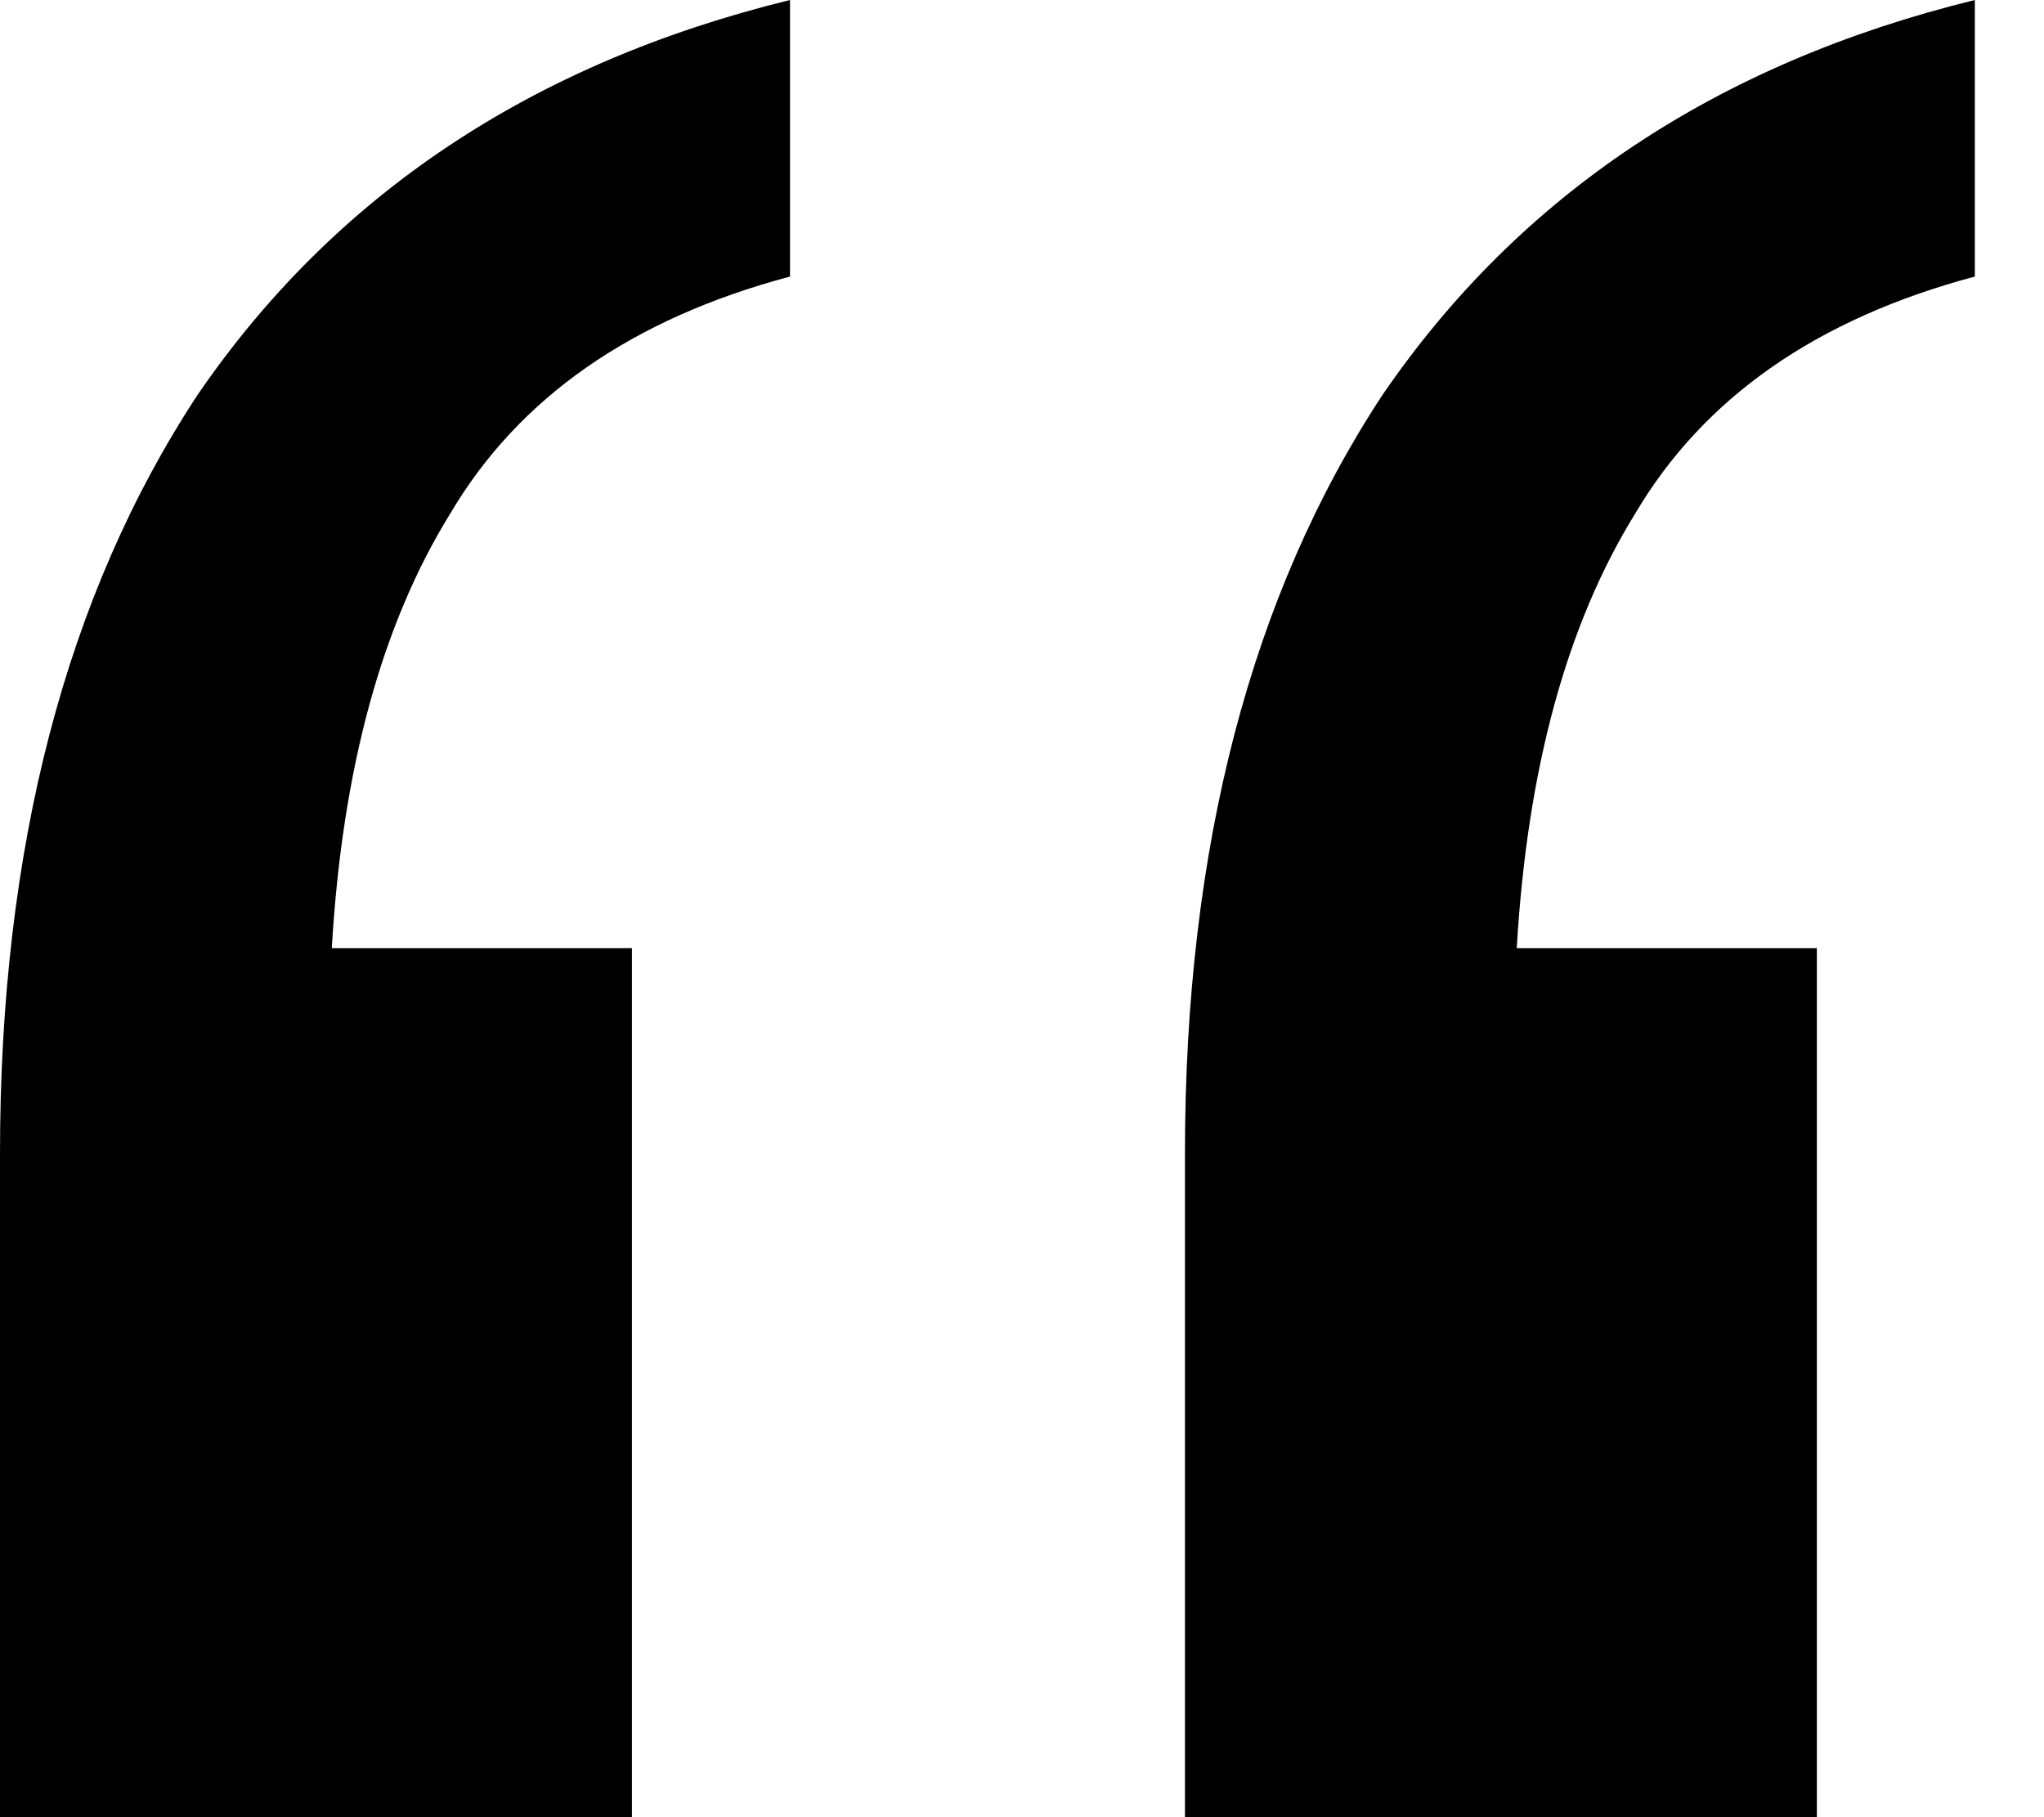 <svg viewBox="0 0 18 16" fill="none" xmlns="http://www.w3.org/2000/svg">
<path d="M10.435 16V10.156C10.435 7.467 11.014 5.241 12.174 3.478C13.38 1.716 15.119 0.557 17.391 0V2.435C16 2.806 15.003 3.501 14.4 4.522C13.797 5.496 13.449 6.771 13.357 8.348H16V16H10.435ZM0 16V10.156C0 7.467 0.58 5.241 1.739 3.478C2.945 1.716 4.684 0.557 6.957 0V2.435C5.565 2.806 4.568 3.501 3.965 4.522C3.362 5.496 3.014 6.771 2.922 8.348H5.565V16H0Z" fill="currentColor"/>
</svg>
